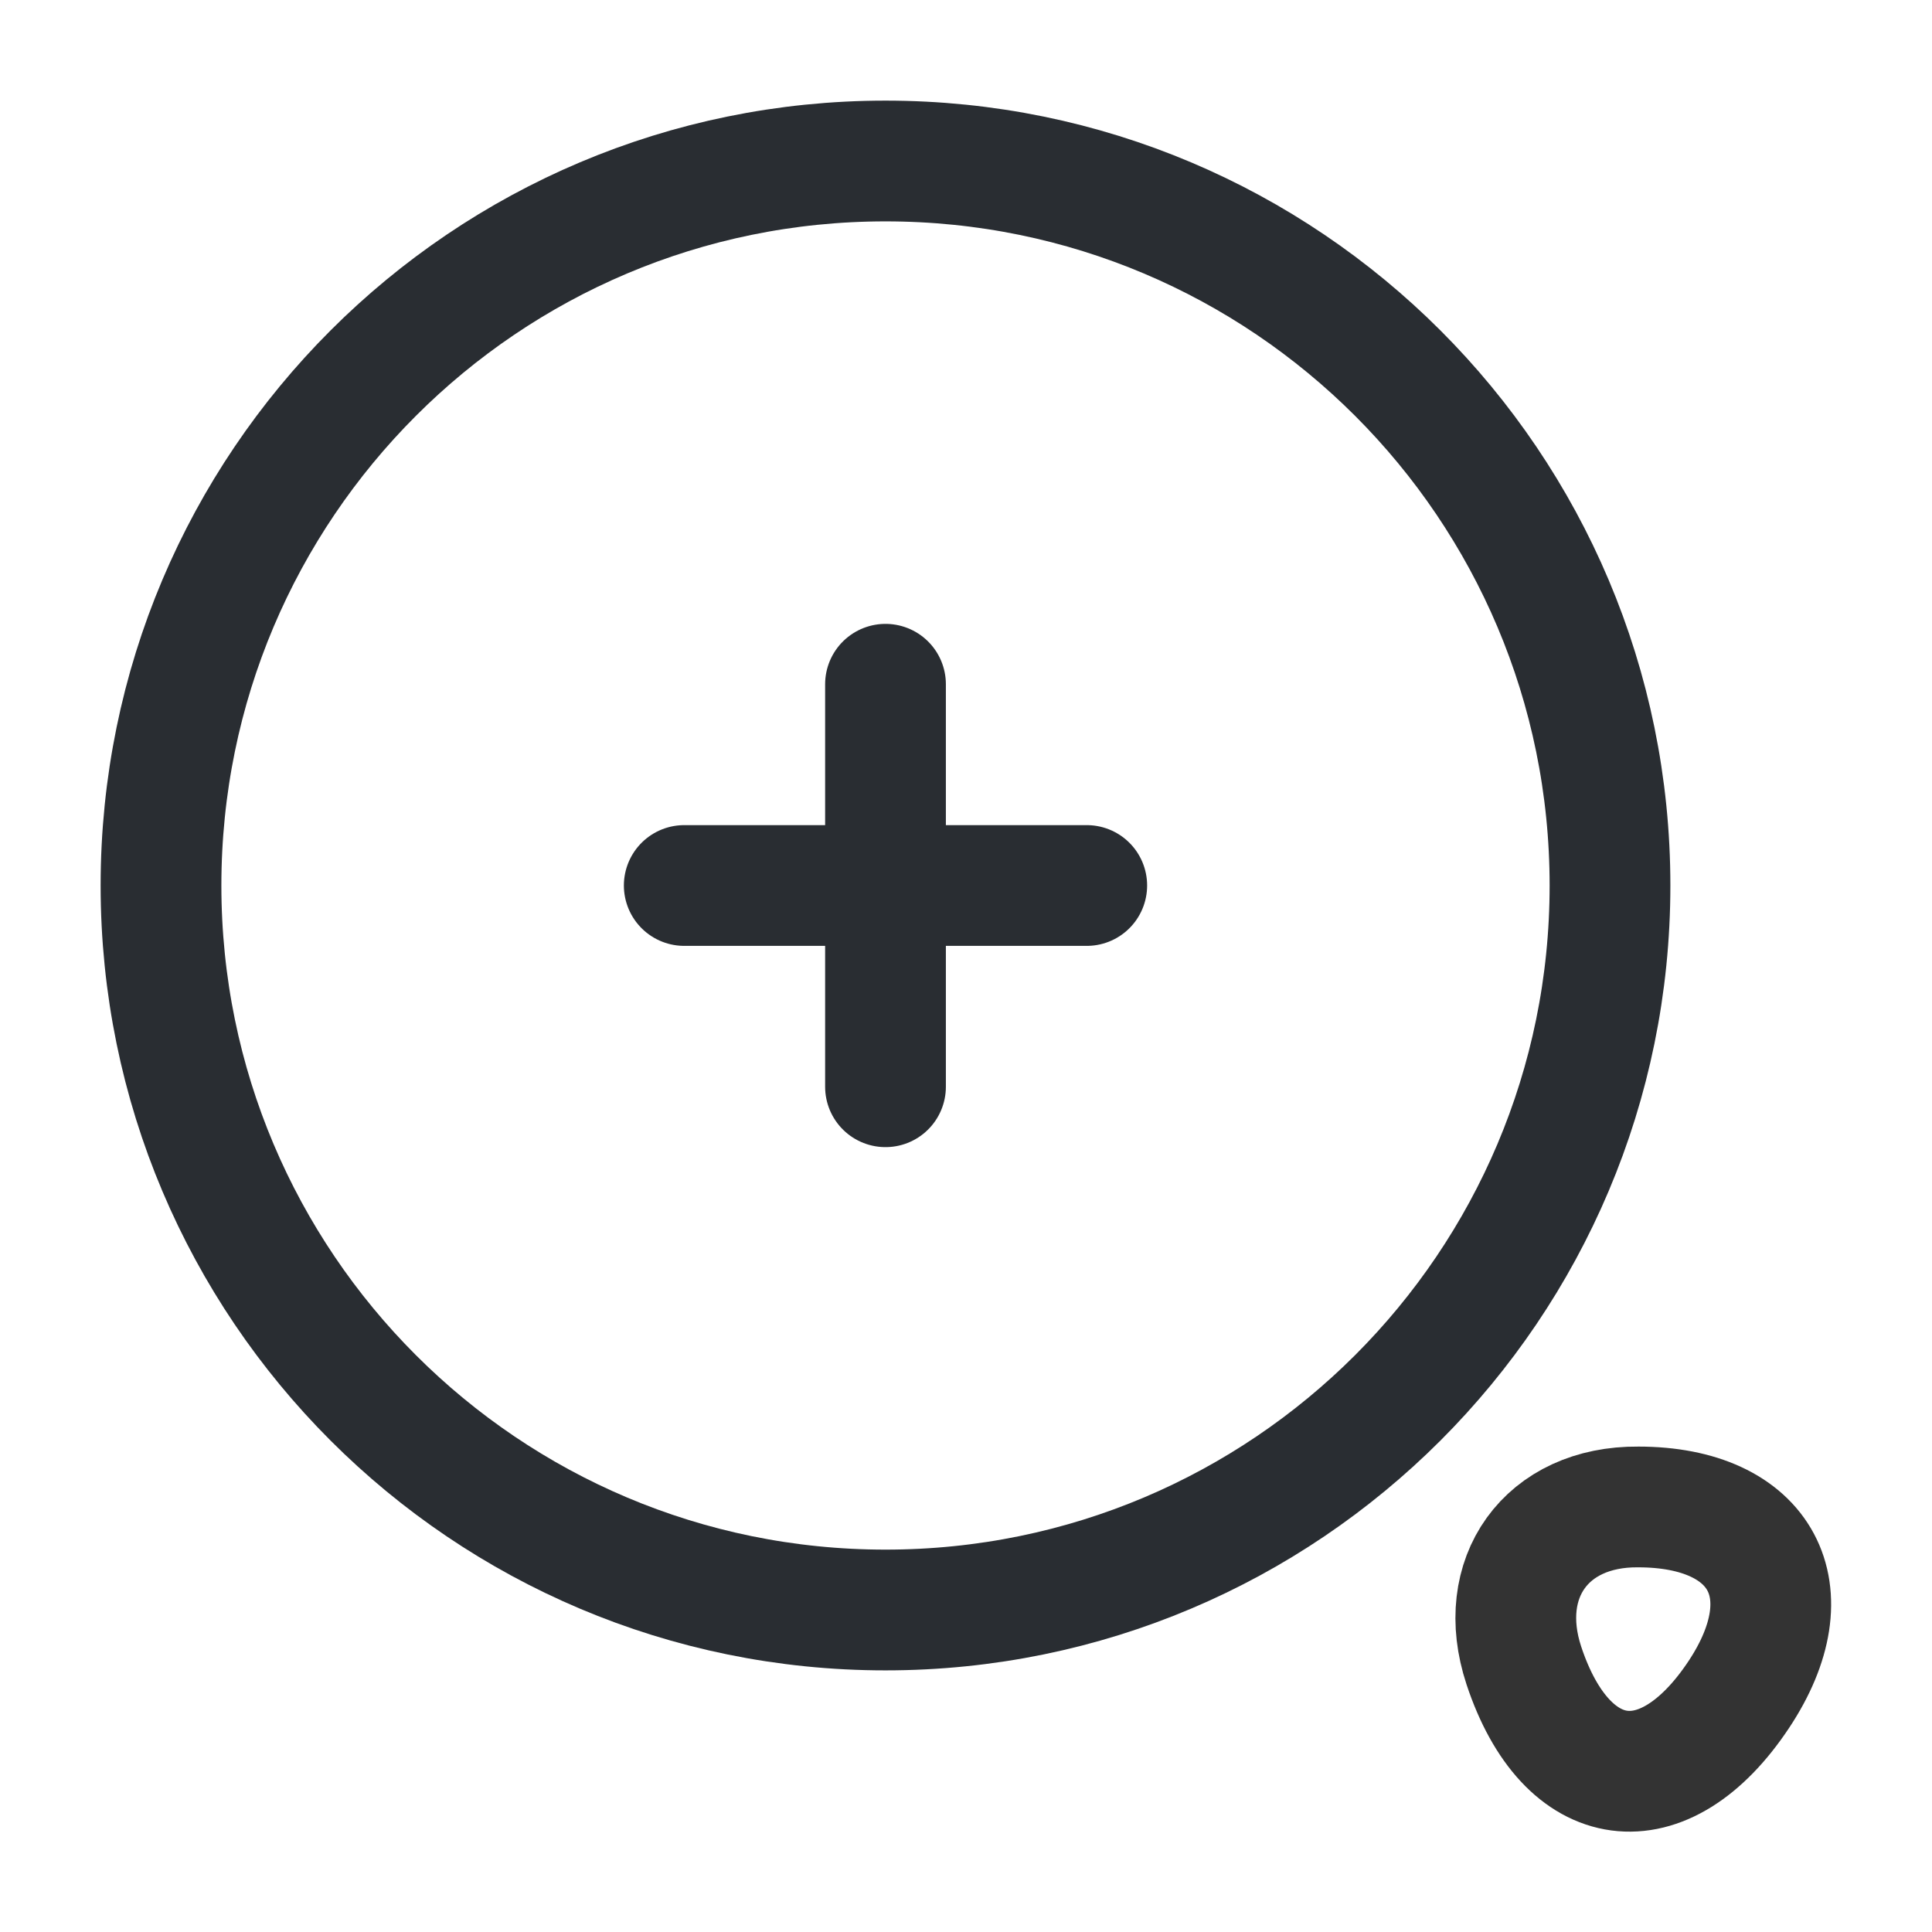<svg width="24" height="24" viewBox="0 0 24 24" fill="none" xmlns="http://www.w3.org/2000/svg">
  <path d="M11 20C15.971 20 20 15.971 20 11C20 6.029 15.971 2 11 2C6.029 2 2 6.029 2 11C2 15.971 6.029 20 11 20Z" stroke="#292D32" stroke-width="1.5" stroke-linecap="round" stroke-linejoin="round"/>
  <path d="M8.5 11H13.5" stroke="#292D32" stroke-width="1.5" stroke-linecap="round" stroke-linejoin="round"/>
  <path d="M11 13.5V8.5" stroke="#292D32" stroke-width="1.5" stroke-linecap="round" stroke-linejoin="round"/>
  <path d="M18.93 20.69C19.46 22.29 20.67 22.45 21.6 21.05C22.45 19.77 21.89 18.72 20.35 18.72C19.21 18.71 18.57 19.6 18.93 20.69Z" stroke="#333" stroke-width="1.5" stroke-linecap="round" stroke-linejoin="round"/>
</svg>
